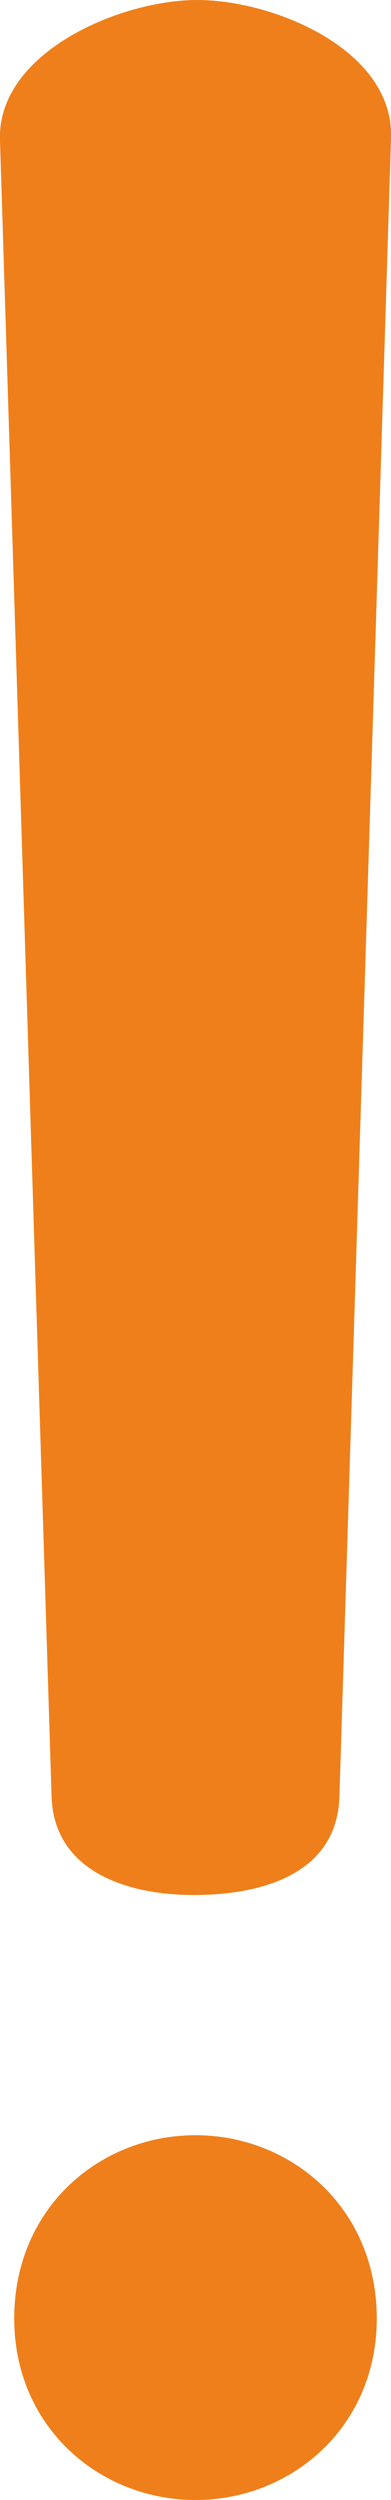 <?xml version="1.0" encoding="UTF-8"?>
<!DOCTYPE svg PUBLIC "-//W3C//DTD SVG 1.1//EN" "http://www.w3.org/Graphics/SVG/1.1/DTD/svg11.dtd">
<!-- Creator: CorelDRAW X8 -->
<svg xmlns="http://www.w3.org/2000/svg" xml:space="preserve" width="220px" height="1405px" version="1.1" style="shape-rendering:geometricPrecision; text-rendering:geometricPrecision; image-rendering:optimizeQuality; fill-rule:evenodd; clip-rule:evenodd"
viewBox="0 0 220 1405"
 xmlns:xlink="http://www.w3.org/1999/xlink">
 <defs>
  <style type="text/css">
   <![CDATA[
    .fil0 {fill:#EF7F1A;fill-rule:nonzero}
   ]]>
  </style>
 </defs>
 <g id="Layer_x0020_1">
  <path class="fil0" d="M191 1009l29 -931c2,-50 -66,-78 -109,-78 -44,0 -113,30 -111,79l29 930c1,43 43,56 80,56 37,0 81,-11 82,-56zm-81 396c54,0 102,-41 102,-102 0,-62 -48,-103 -102,-103 -54,0 -102,41 -102,103 0,61 48,102 102,102z"/>
 </g>
</svg>
